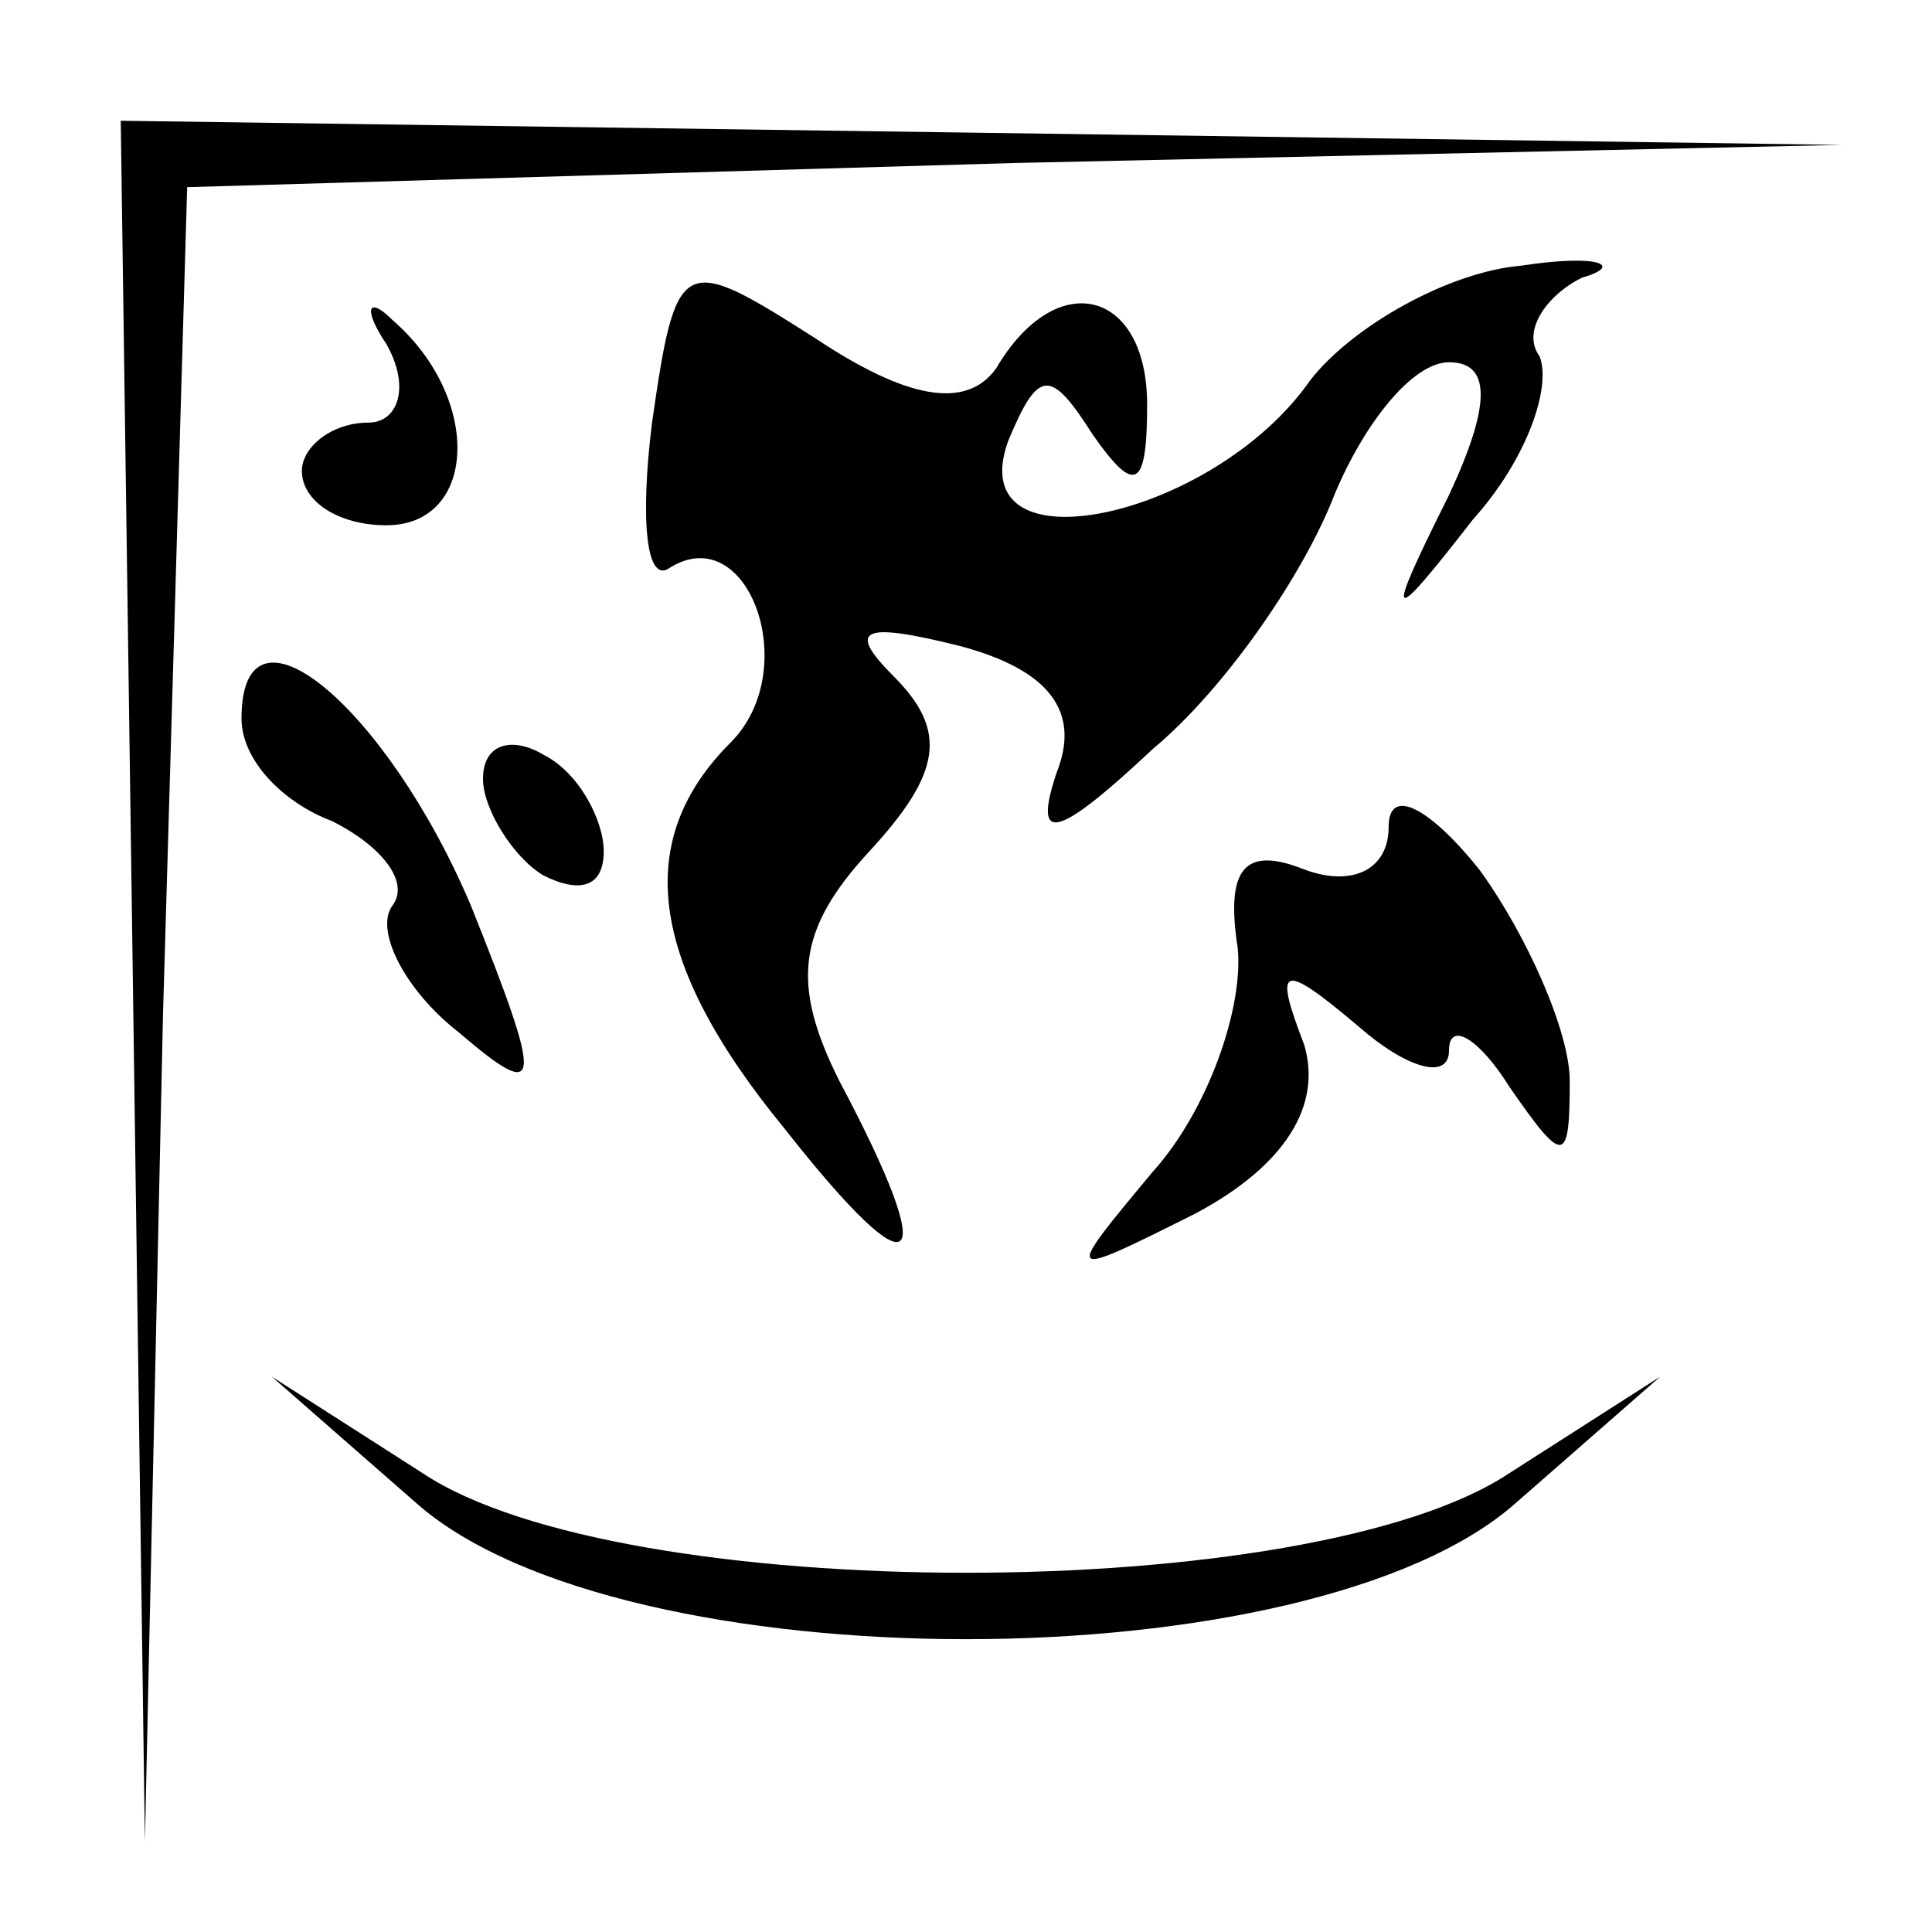 <?xml version="1.0" standalone="no"?>
<!DOCTYPE svg PUBLIC "-//W3C//DTD SVG 20010904//EN"
 "http://www.w3.org/TR/2001/REC-SVG-20010904/DTD/svg10.dtd">
<svg version="1.0" xmlns="http://www.w3.org/2000/svg"
 width="32pt" height="32pt" viewBox="0 0 32 32"
 preserveAspectRatio="xMidYMid meet">
<g transform="translate(0,32) scale(0.1,-0.1)"
fill="#000000" stroke="none">
<path fill="#000000" stroke="none" d="M22 158 l2 -143 3 137 4 137 137 4 137
3 -142 2 -143 2 2 -142z"/>
<path fill="#000000" stroke="none" d="M108 250 c-2 -16 -1 -27 3 -24 13 8 22
-17 10 -29 -16 -16 -14 -36 9 -64 22 -28 26 -24 9 8 -8 16 -7 25 5 38 12 13
13 20 4 29 -8 8 -5 9 11 5 15 -4 20 -11 16 -21 -4 -12 0 -11 16 4 12 10 25 29
30 42 5 12 13 22 19 22 7 0 7 -7 0 -22 -11 -22 -10 -22 4 -4 9 10 13 22 11 27
-3 4 1 10 7 13 7 2 3 4 -10 2 -12 -1 -28 -10 -35 -19 -16 -23 -58 -32 -50 -10
5 12 7 12 14 1 7 -10 9 -9 9 5 0 19 -15 23 -25 6 -5 -7 -15 -5 -30 5 -22 14
-23 14 -27 -14z"/>
<path fill="#000000" stroke="none" d="M64 263 c4 -7 2 -13 -3 -13 -6 0 -11
-4 -11 -8 0 -5 6 -9 14 -9 15 0 16 21 1 34 -4 4 -5 2 -1 -4z"/>
<path fill="#000000" stroke="none" d="M40 201 c0 -7 7 -14 15 -17 8 -4 13
-10 10 -14 -3 -4 2 -14 11 -21 14 -12 14 -9 2 21 -14 33 -38 53 -38 31z"/>
<path fill="#000000" stroke="none" d="M80 191 c0 -5 5 -13 10 -16 6 -3 10 -2
10 4 0 5 -4 13 -10 16 -5 3 -10 2 -10 -4z"/>
<path fill="#000000" stroke="none" d="M230 183 c0 -7 -6 -10 -14 -7 -10 4
-13 0 -11 -13 1 -10 -5 -27 -14 -37 -15 -18 -15 -18 7 -7 15 8 21 18 18 28 -5
13 -4 14 9 3 8 -7 15 -9 15 -4 0 5 5 2 10 -6 9 -13 10 -13 10 1 0 8 -7 24 -15
35 -8 10 -15 14 -15 7z"/>
<path fill="#000000" stroke="none" d="M69 71 c34 -30 148 -30 182 0 l24 21
-25 -16 c-33 -22 -147 -22 -180 0 l-25 16 24 -21z"/>
</g>
</svg>
